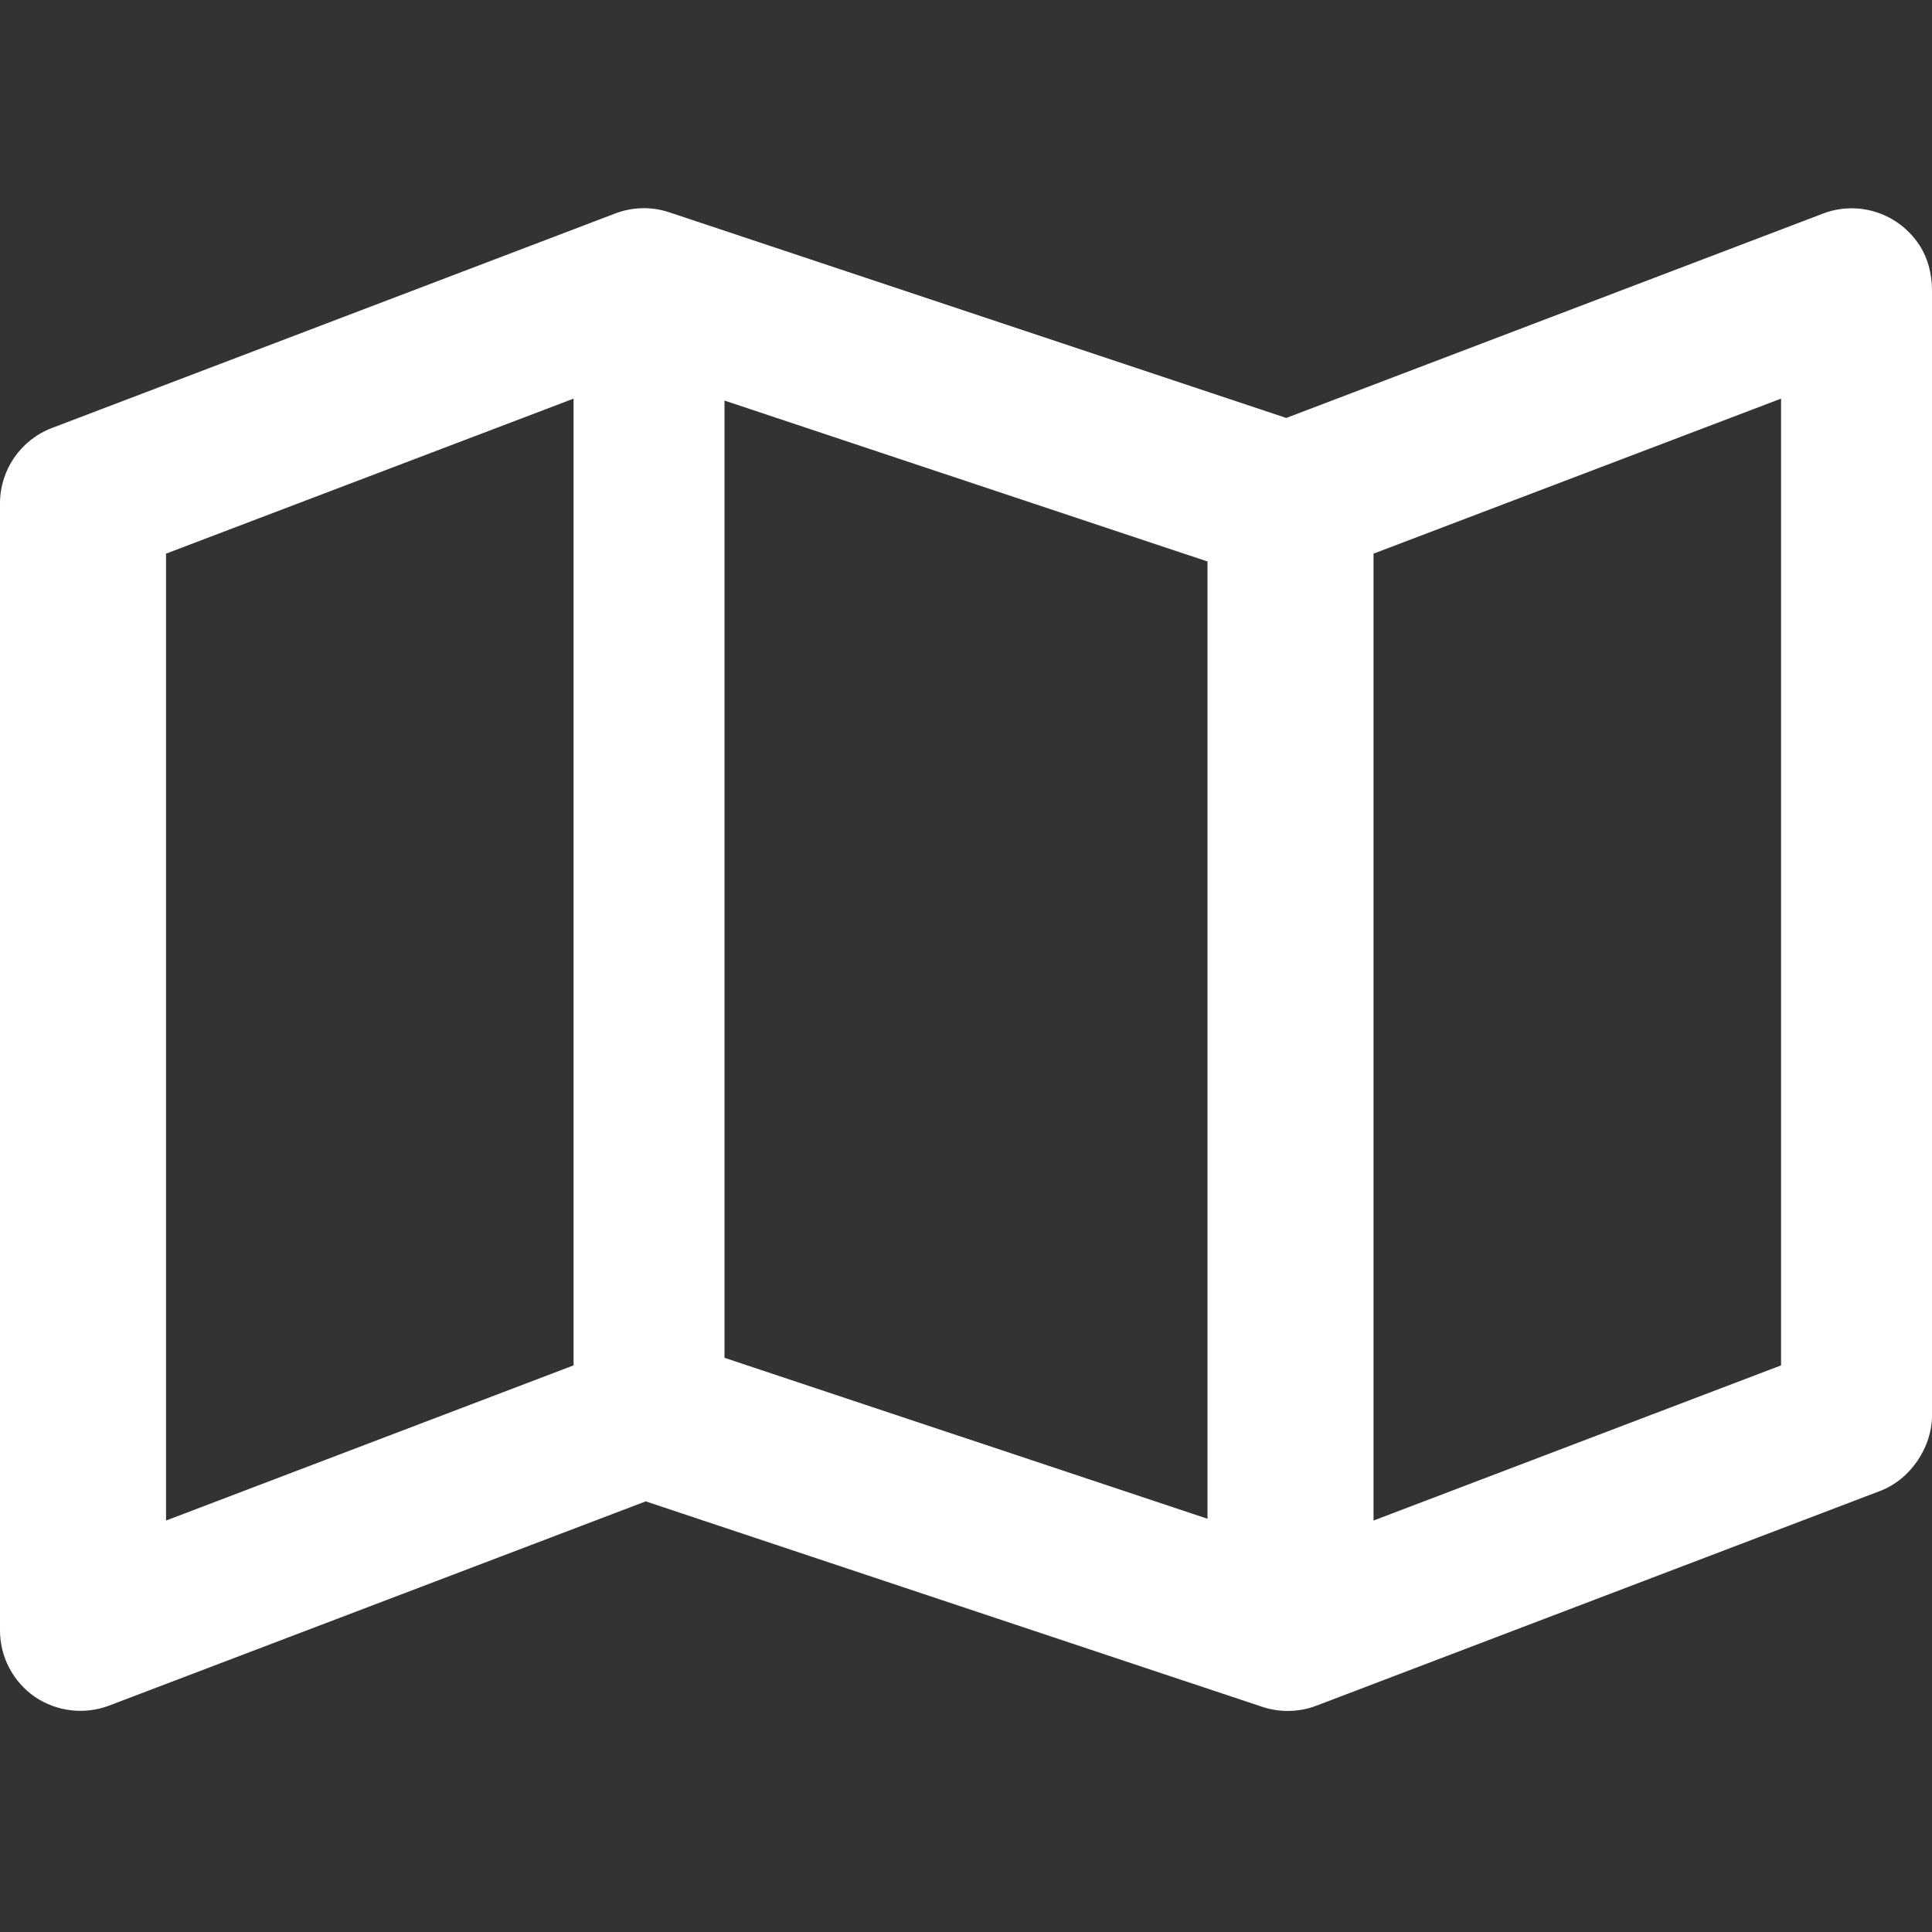 <?xml version="1.0" encoding="UTF-8"?>
<svg id="Layer_1" data-name="Layer 1" xmlns="http://www.w3.org/2000/svg" viewBox="0 0 128 128"><rect x="0" y="0" width="128" height="128" fill="#333333" stroke="none"/>
  <defs>
    <style>
      .cls-1 {
        fill: #fff;
        stroke-width: 0px;
      }
    </style>
  </defs>
  <path class="cls-1" d="M127.05,16.07c.66.92.95,2.06.95,3.19v74.54c0,2.03-1.38,4.2-3.44,4.98l-37.33,14.22c-1.14.44-2.4.47-3.58.09l-40.87-13.62-35.55,13.53c-1.63.62-3.48.4-4.92-.58-1.45-1-2.31-2.65-2.31-4.4V33.35c0-2.22,1.37-4.2,3.43-4.99l37.34-14.22c1.14-.43,2.4-.47,3.58-.07l40.87,13.62,35.56-13.54c2.2-.84,4.79-.15,6.27,1.92ZM11,100.74l27-10.28V26.41l-27,10.27v64.06h0ZM80,37.2l-32-10.66v63.42l32,10.66s0-63.42,0-63.42ZM91,100.74l27-10.28V26.41l-27,10.27v64.06h0Z"/>
</svg>